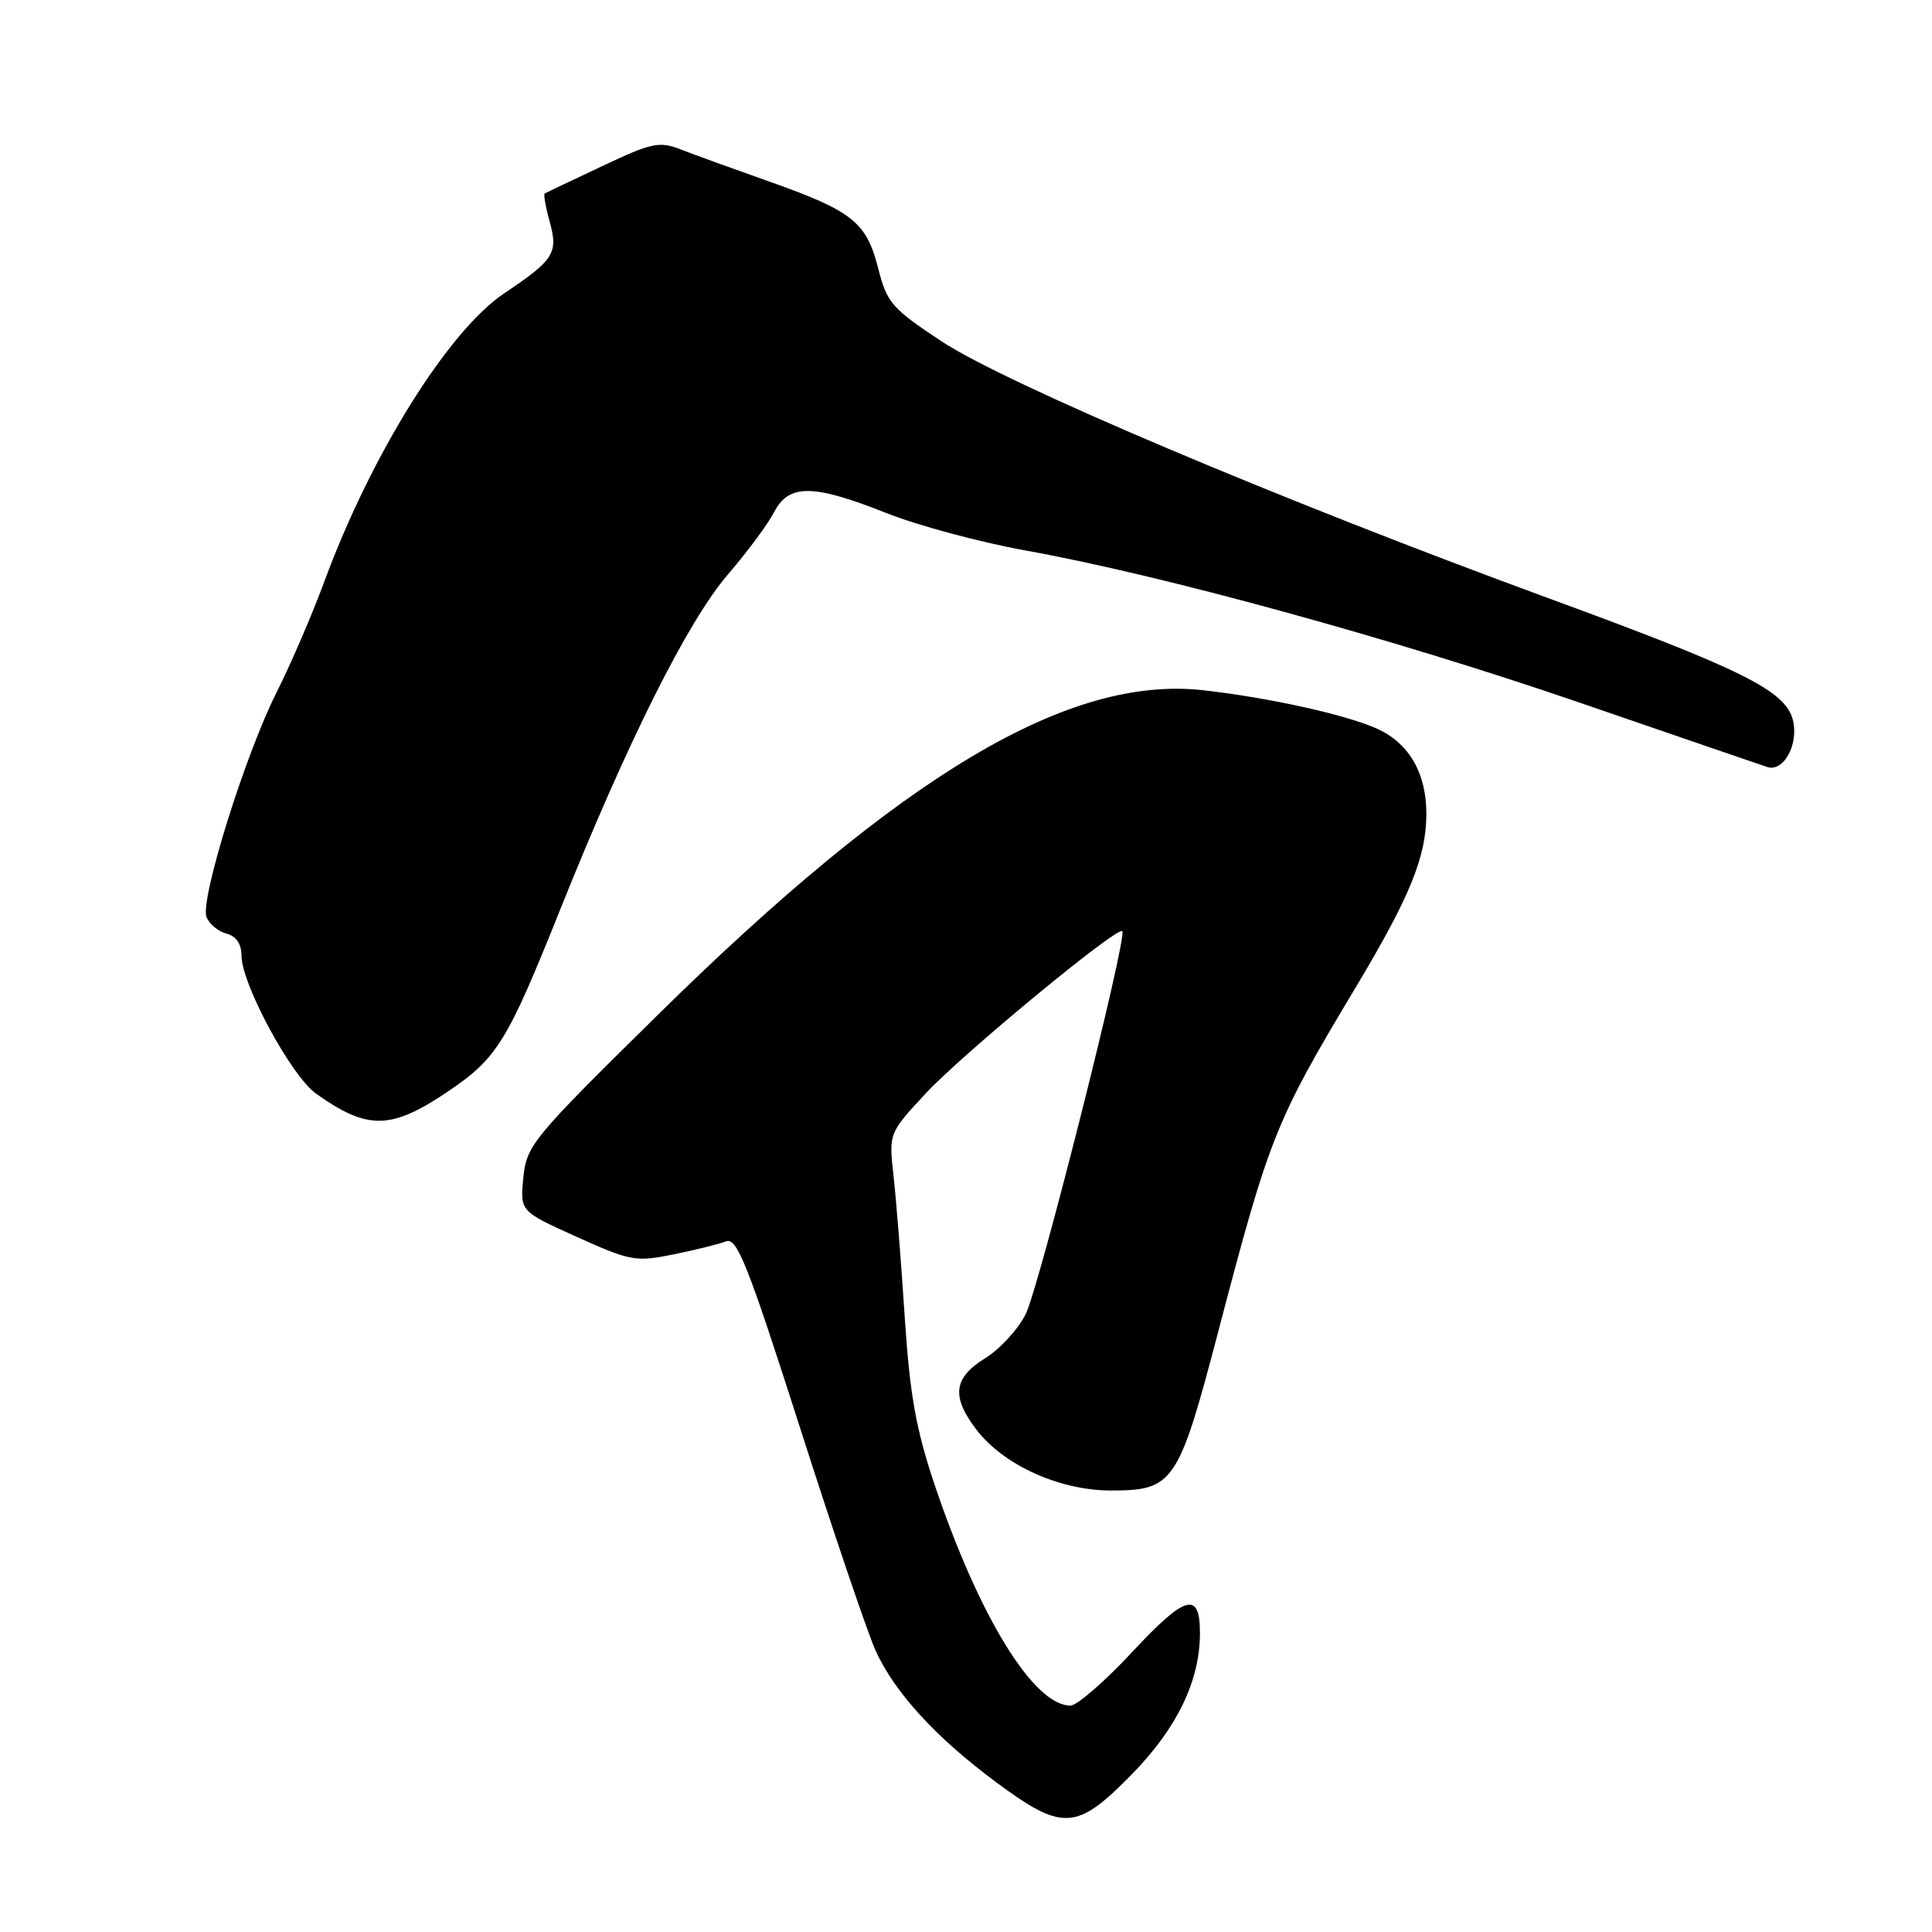 <?xml version="1.0" encoding="UTF-8" standalone="no"?>
<!DOCTYPE svg PUBLIC "-//W3C//DTD SVG 1.1//EN" "http://www.w3.org/Graphics/SVG/1.1/DTD/svg11.dtd" >
<svg xmlns="http://www.w3.org/2000/svg" xmlns:xlink="http://www.w3.org/1999/xlink" version="1.1" viewBox="0 0 256 256">
 <g >
 <path fill="currentColor"
d=" M 149.97 235.11 C 155.98 228.97 159.00 222.70 159.00 216.38 C 159.00 210.79 157.08 211.32 150.07 218.85 C 146.41 222.78 142.71 226.00 141.84 226.00 C 136.97 226.00 129.73 214.23 123.83 196.70 C 121.37 189.38 120.56 184.84 119.88 174.50 C 119.42 167.35 118.75 158.95 118.40 155.83 C 117.77 150.16 117.77 150.16 122.63 144.92 C 127.46 139.71 148.05 122.71 148.71 123.38 C 149.42 124.09 137.68 170.63 135.90 174.15 C 134.89 176.16 132.47 178.78 130.53 179.98 C 126.34 182.57 126.03 185.04 129.36 189.41 C 132.97 194.14 140.39 197.50 147.22 197.50 C 155.51 197.50 156.15 196.54 161.41 176.50 C 168.21 150.54 168.97 148.63 179.64 130.83 C 186.85 118.79 189.00 113.51 189.00 107.82 C 189.00 102.52 186.78 98.60 182.67 96.65 C 178.76 94.79 168.31 92.46 159.44 91.46 C 141.60 89.46 119.57 102.57 87.15 134.49 C 70.54 150.84 69.78 151.75 69.35 156.03 C 68.90 160.50 68.90 160.50 76.42 163.89 C 83.53 167.10 84.24 167.23 89.22 166.22 C 92.13 165.63 95.26 164.85 96.19 164.49 C 97.65 163.92 99.05 167.45 106.00 189.16 C 110.46 203.10 114.97 216.40 116.02 218.71 C 118.55 224.28 124.03 230.25 132.00 236.16 C 140.82 242.69 142.66 242.58 149.97 235.11 Z  M 59.25 144.70 C 65.87 140.24 67.18 138.12 74.12 120.79 C 83.08 98.39 91.13 82.30 96.45 76.12 C 99.00 73.16 101.75 69.45 102.57 67.87 C 104.52 64.09 107.72 64.12 117.47 67.99 C 121.60 69.63 129.89 71.86 135.88 72.94 C 153.89 76.18 184.69 84.64 209.30 93.10 C 222.06 97.49 233.25 101.33 234.16 101.63 C 236.33 102.36 238.37 98.62 237.57 95.41 C 236.59 91.52 230.92 88.70 205.00 79.20 C 169.52 66.19 133.19 50.81 124.75 45.22 C 118.16 40.86 117.52 40.12 116.36 35.54 C 114.81 29.44 112.95 27.96 102.00 24.08 C 97.33 22.43 92.05 20.52 90.28 19.83 C 87.34 18.69 86.43 18.88 79.78 22.02 C 75.78 23.91 72.35 25.53 72.18 25.63 C 72.00 25.73 72.29 27.40 72.83 29.35 C 73.99 33.55 73.43 34.42 66.81 38.87 C 59.41 43.83 49.19 60.21 42.97 77.07 C 41.36 81.44 38.51 88.05 36.64 91.76 C 32.47 100.04 26.49 119.22 27.36 121.51 C 27.72 122.43 28.91 123.42 30.01 123.71 C 31.30 124.05 32.00 125.08 32.00 126.64 C 32.00 130.37 38.59 142.57 41.86 144.90 C 48.68 149.76 51.79 149.72 59.25 144.70 Z "/>
</g>
</svg>